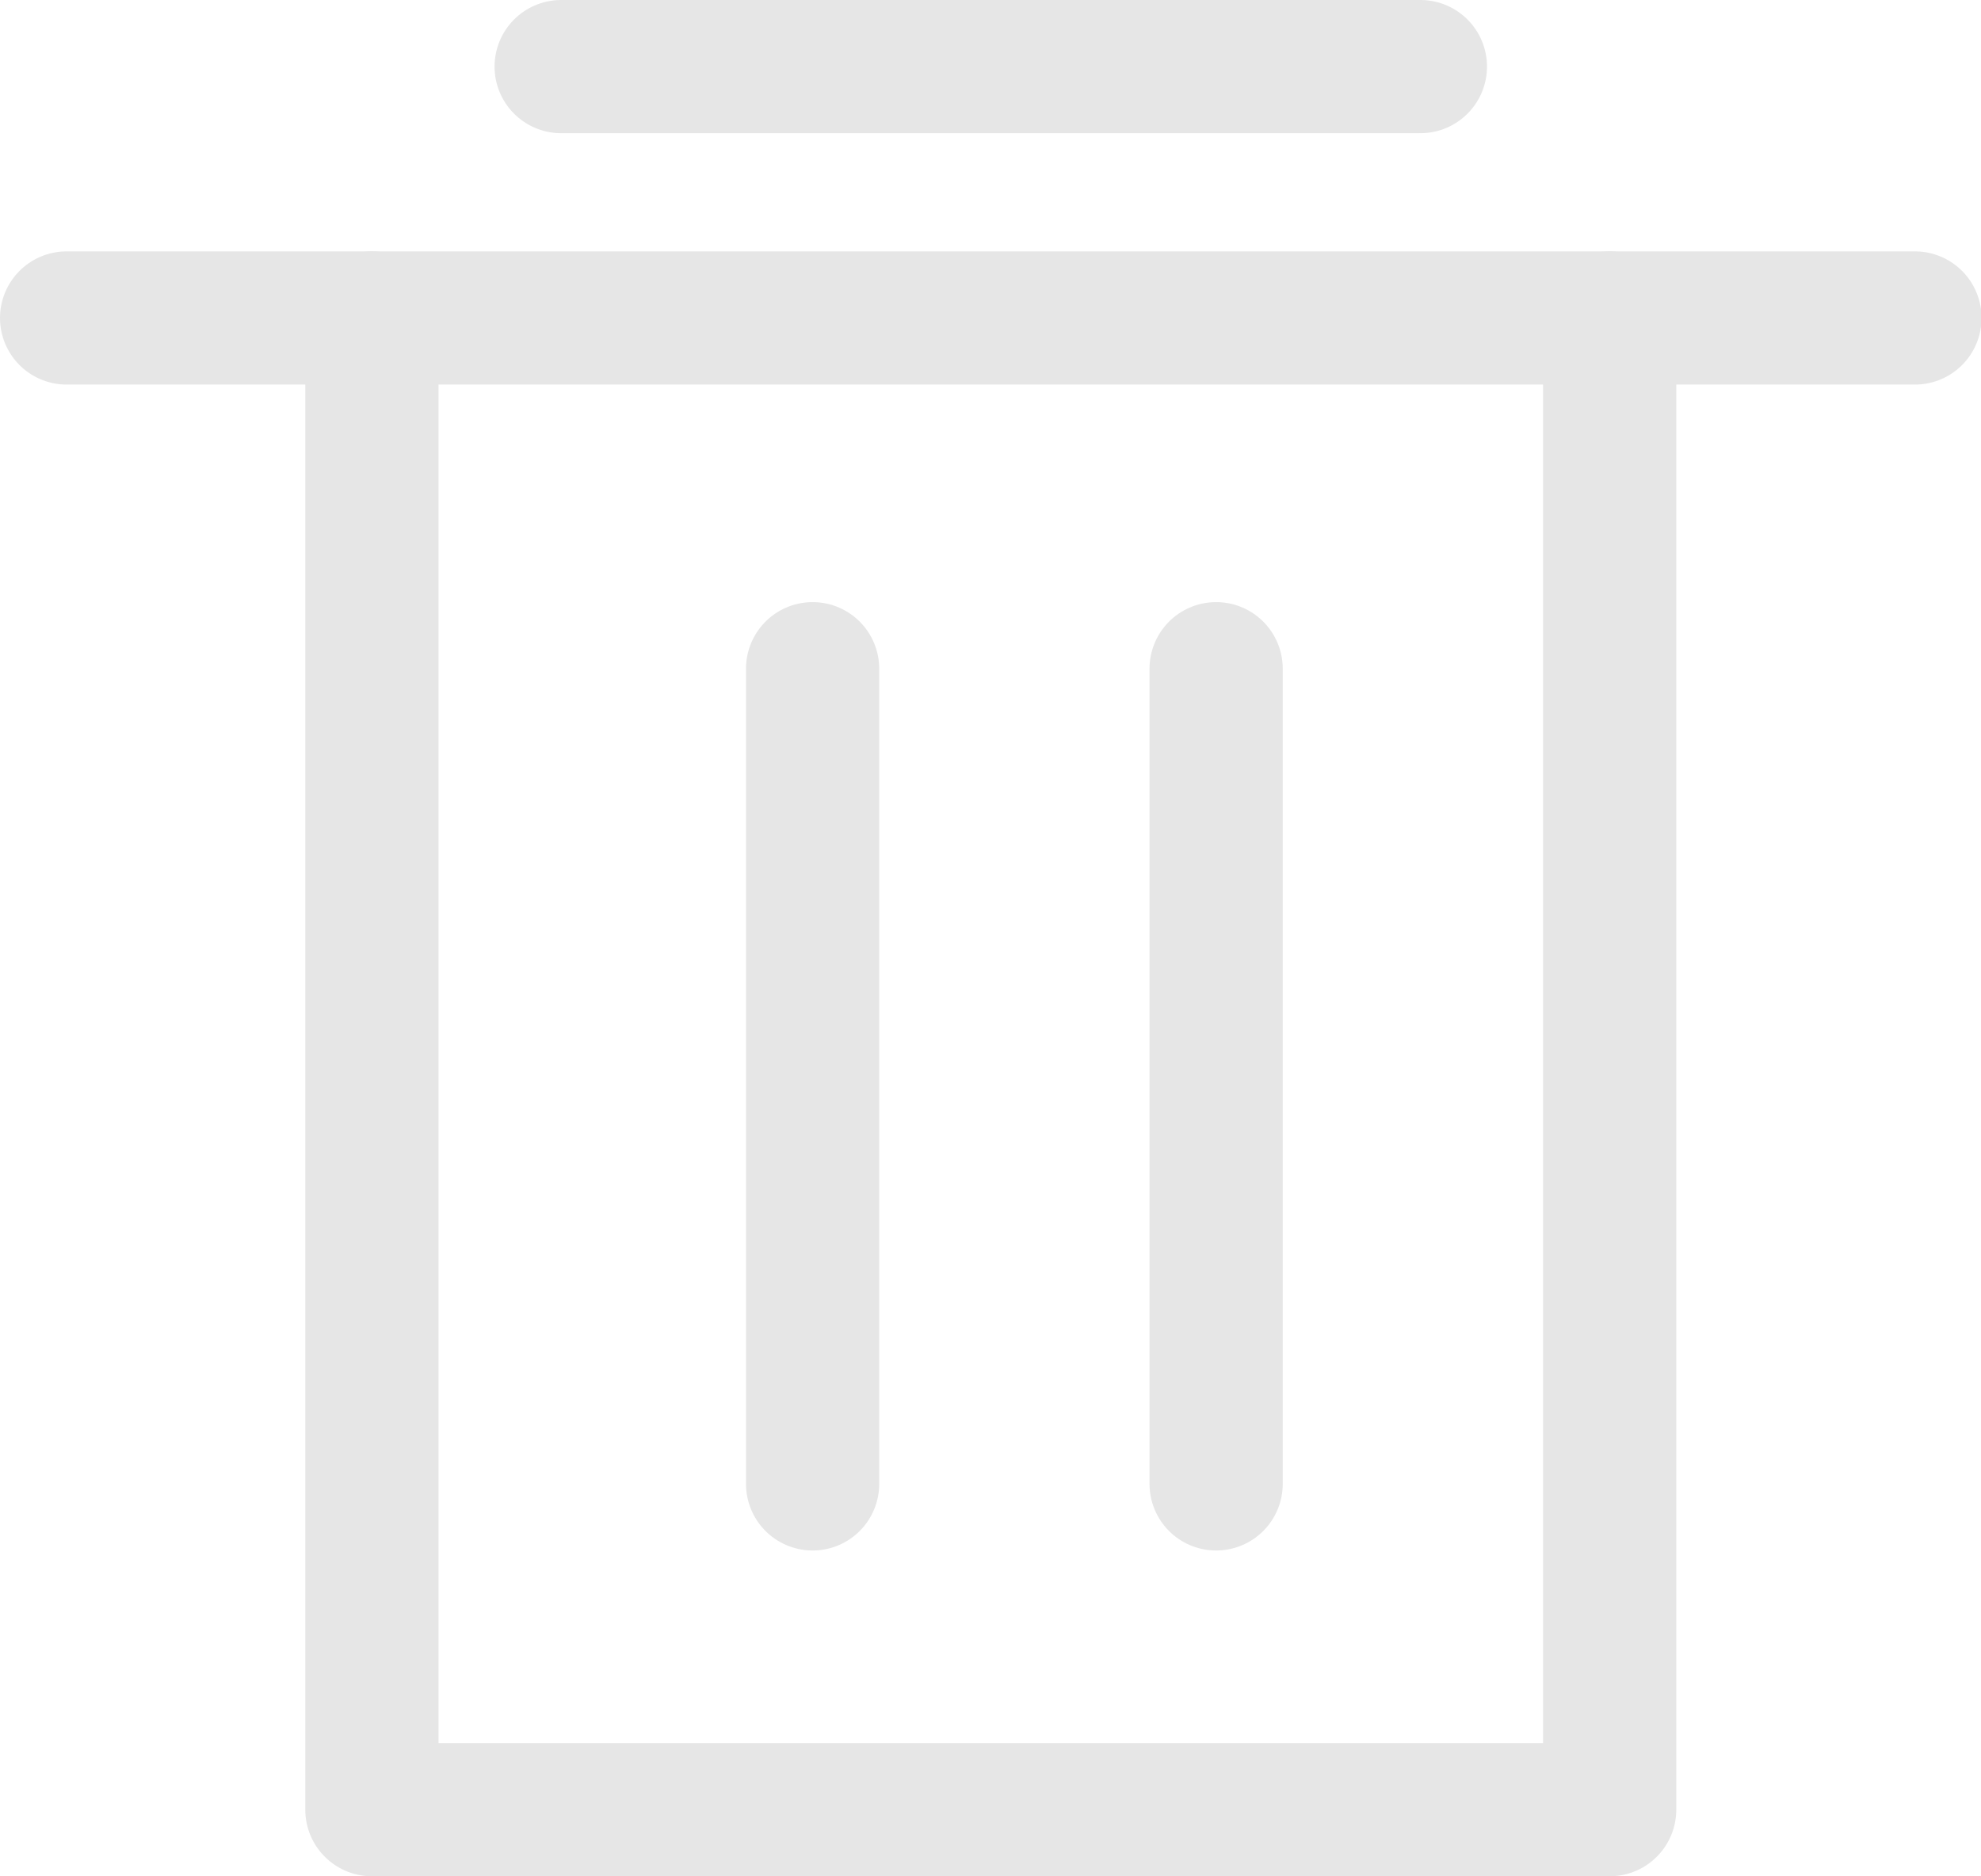 <?xml version="1.0" encoding="UTF-8" standalone="no"?>
<svg
   version="1.1"
   width="3.569"
   height="3.381"
   id="svg13"
   viewBox="0 0 3.569 3.381"
   sodipodi:docname="ffb5a5103238fbd68612b3192085c83c.cdr"
   xmlns:inkscape="http://www.inkscape.org/namespaces/inkscape"
   xmlns:sodipodi="http://sodipodi.sourceforge.net/DTD/sodipodi-0.dtd"
   xmlns="http://www.w3.org/2000/svg"
   xmlns:svg="http://www.w3.org/2000/svg">
  <defs
     id="defs17" />
  <sodipodi:namedview
     id="namedview15"
     pagecolor="#ffffff"
     bordercolor="#666666"
     borderopacity="1.0"
     inkscape:pageshadow="2"
     inkscape:pageopacity="0.0"
     inkscape:pagecheckerboard="0" />
  <g
     id="Layer1000"
     transform="translate(-0.615,-0.71)">
    <path
       d="M 3.515,1.283 V 3.971 H 1.285 V 1.283"
       style="fill:none;stroke:#e6e6e6;stroke-width:0.24;stroke-linecap:round;stroke-linejoin:round;stroke-dasharray:none"
       id="path2" />
    <path
       d="M 4.065,1.283 H 0.735"
       style="fill:none;stroke:#e6e6e6;stroke-width:0.24;stroke-linecap:round;stroke-linejoin:round;stroke-dasharray:none"
       id="path4" />
    <path
       d="M 3.174,0.83 H 1.626"
       style="fill:none;stroke:#e6e6e6;stroke-width:0.24;stroke-linecap:round;stroke-linejoin:round;stroke-dasharray:none"
       id="path6" />
    <path
       d="M 2.806,1.915 V 3.384"
       style="fill:none;stroke:#e6e6e6;stroke-width:0.24;stroke-linecap:round;stroke-linejoin:round;stroke-dasharray:none"
       id="path8" />
    <path
       d="M 2.079,1.915 V 3.384"
       style="fill:none;stroke:#e6e6e6;stroke-width:0.24;stroke-linecap:round;stroke-linejoin:round;stroke-dasharray:none"
       id="path10" />
  </g>
</svg>

